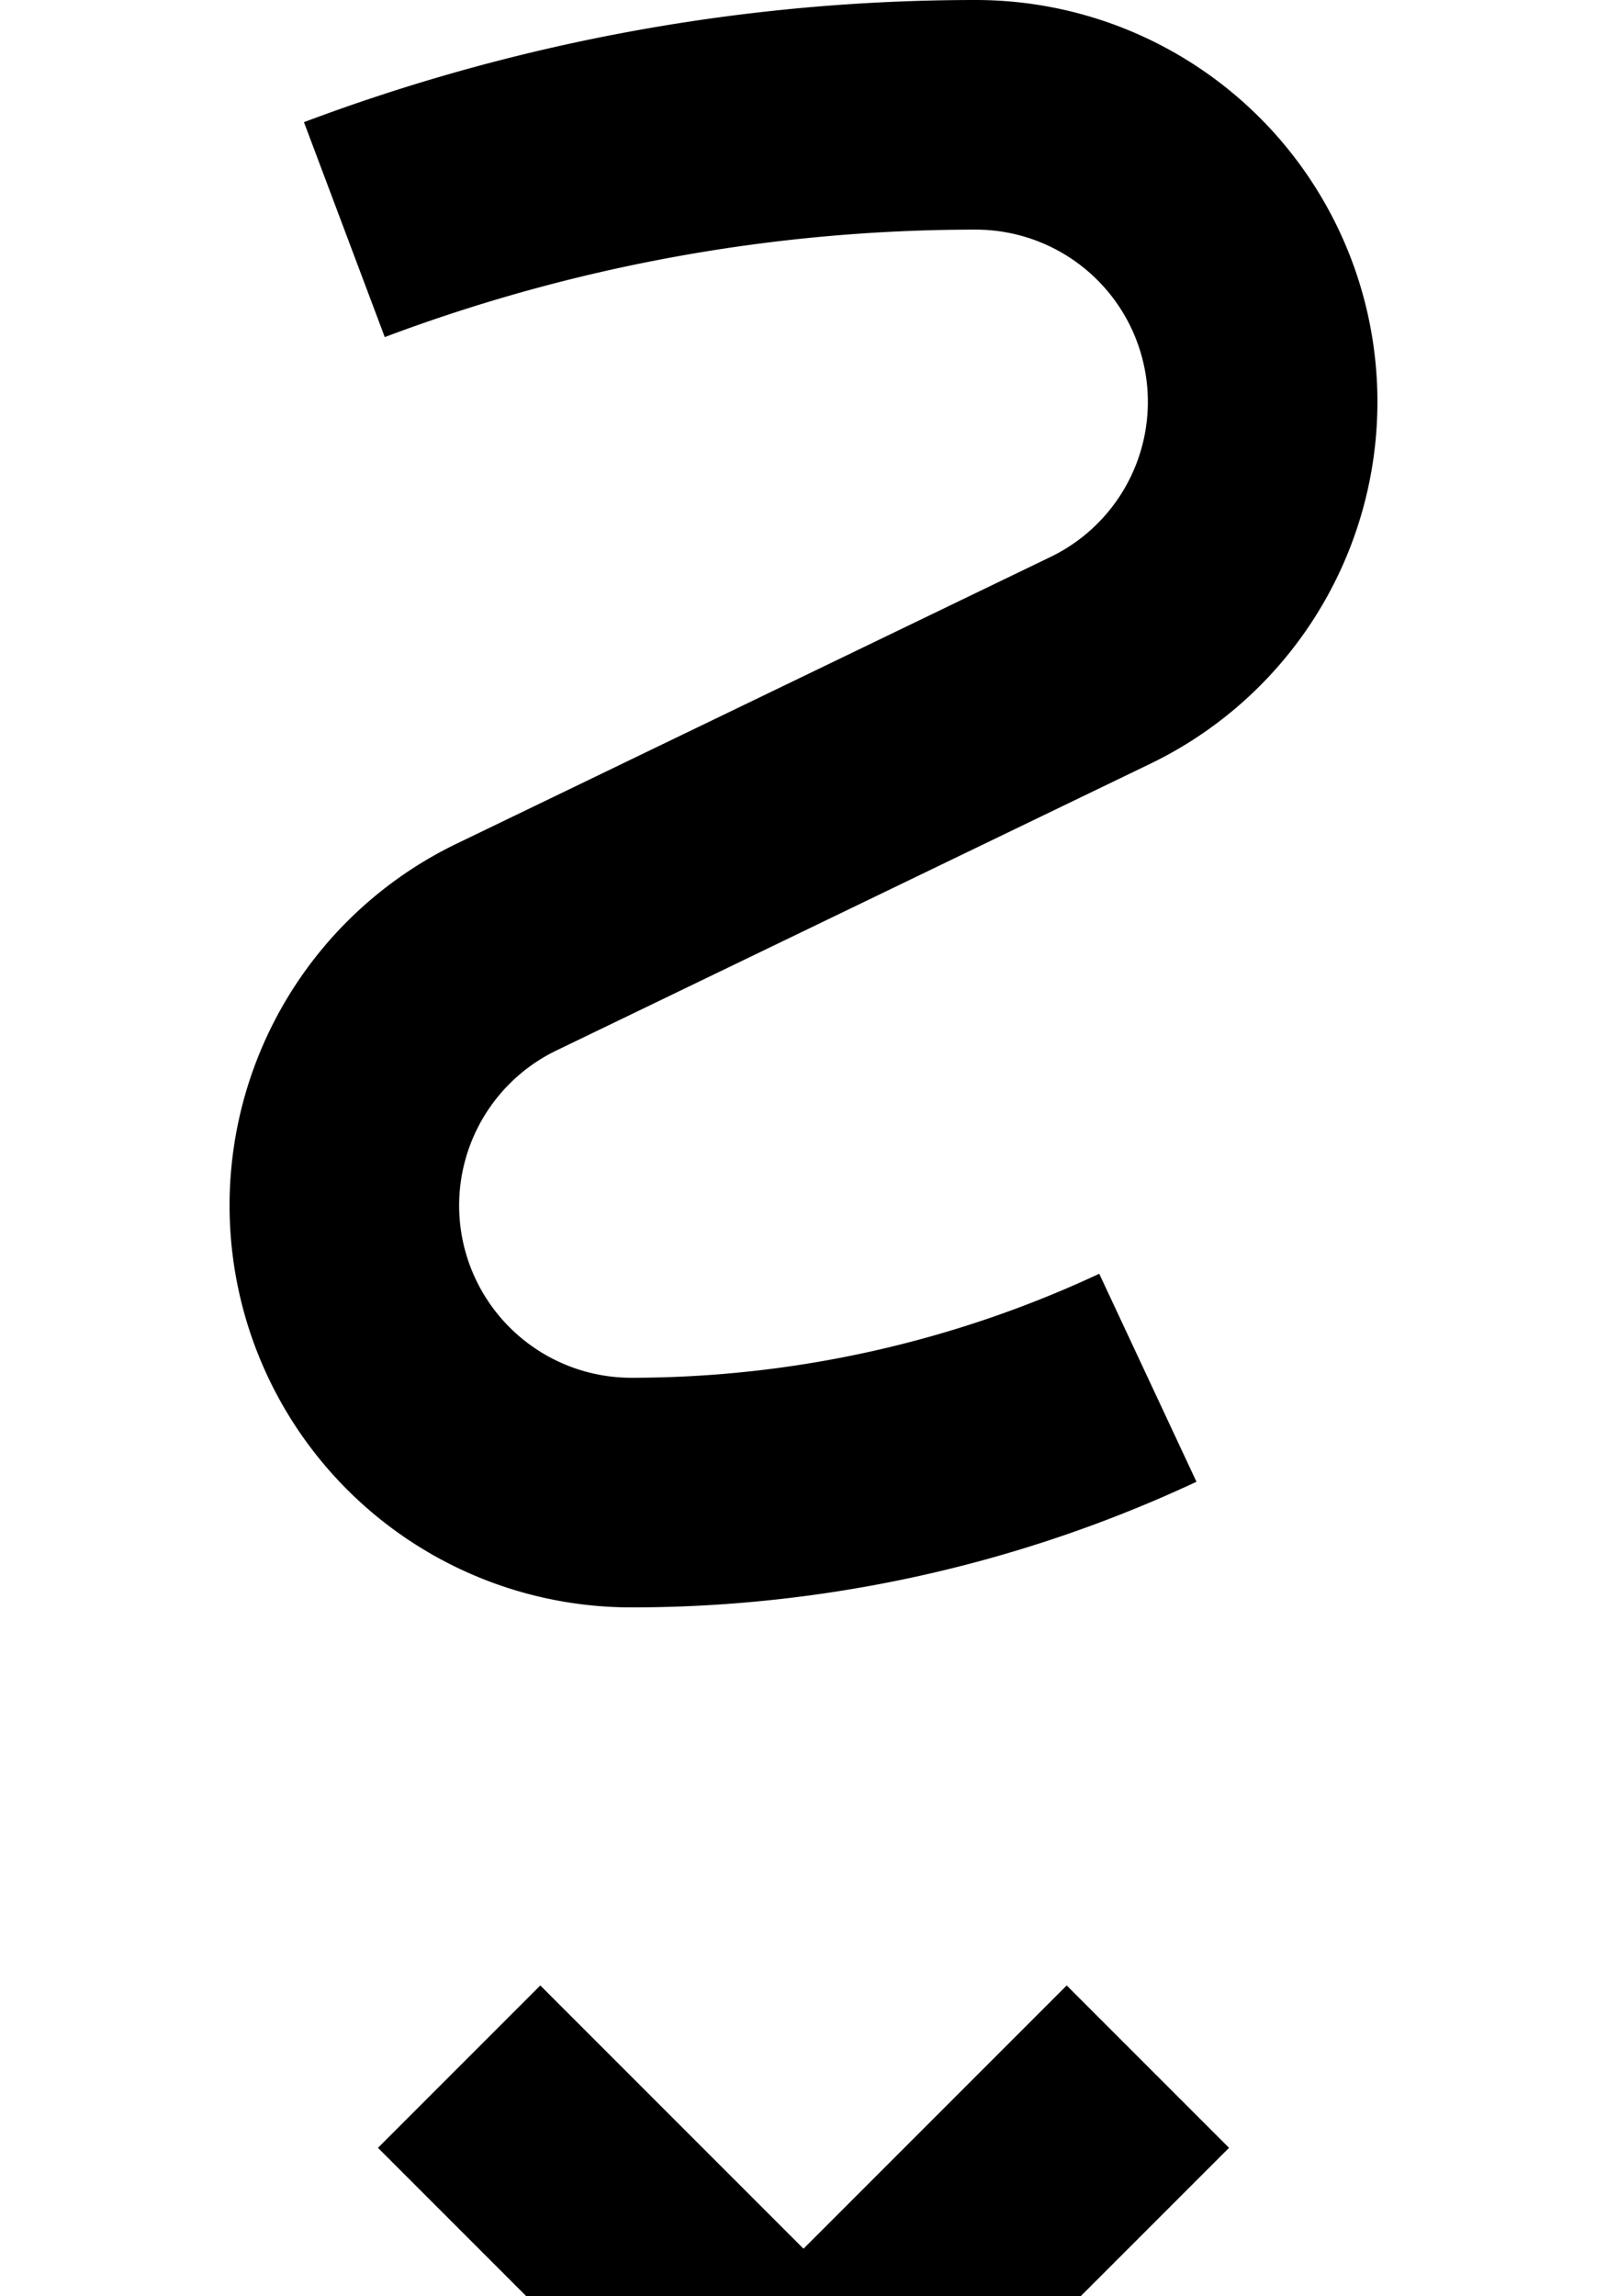<?xml version="1.0" ?>
<svg xmlns="http://www.w3.org/2000/svg" xmlns:ev="http://www.w3.org/2001/xml-events" xmlns:xlink="http://www.w3.org/1999/xlink" baseProfile="full" height="800" version="1.1" viewBox="0 0 560 800" width="560">
	<defs/>
	<path d="M 400.0,480.0 A 425.0,425.0 0.0 0,1 220.0,520.0 A 100.0,100.0 0.0 0,1 176.531,329.942 L 383.469,230.058 A 100.0,100.0 0.0 0,0 340.0,40.0 A 625.0,625.0 0.0 0,0 120.0,80.0" fill="none" stroke="#000000" stroke-width="80.0"/>
	<path d="M 160.0,720.0 L 280.0,840.0 L 400.0,720.0" fill="none" stroke="#000000" stroke-width="80.0"/>
</svg>
